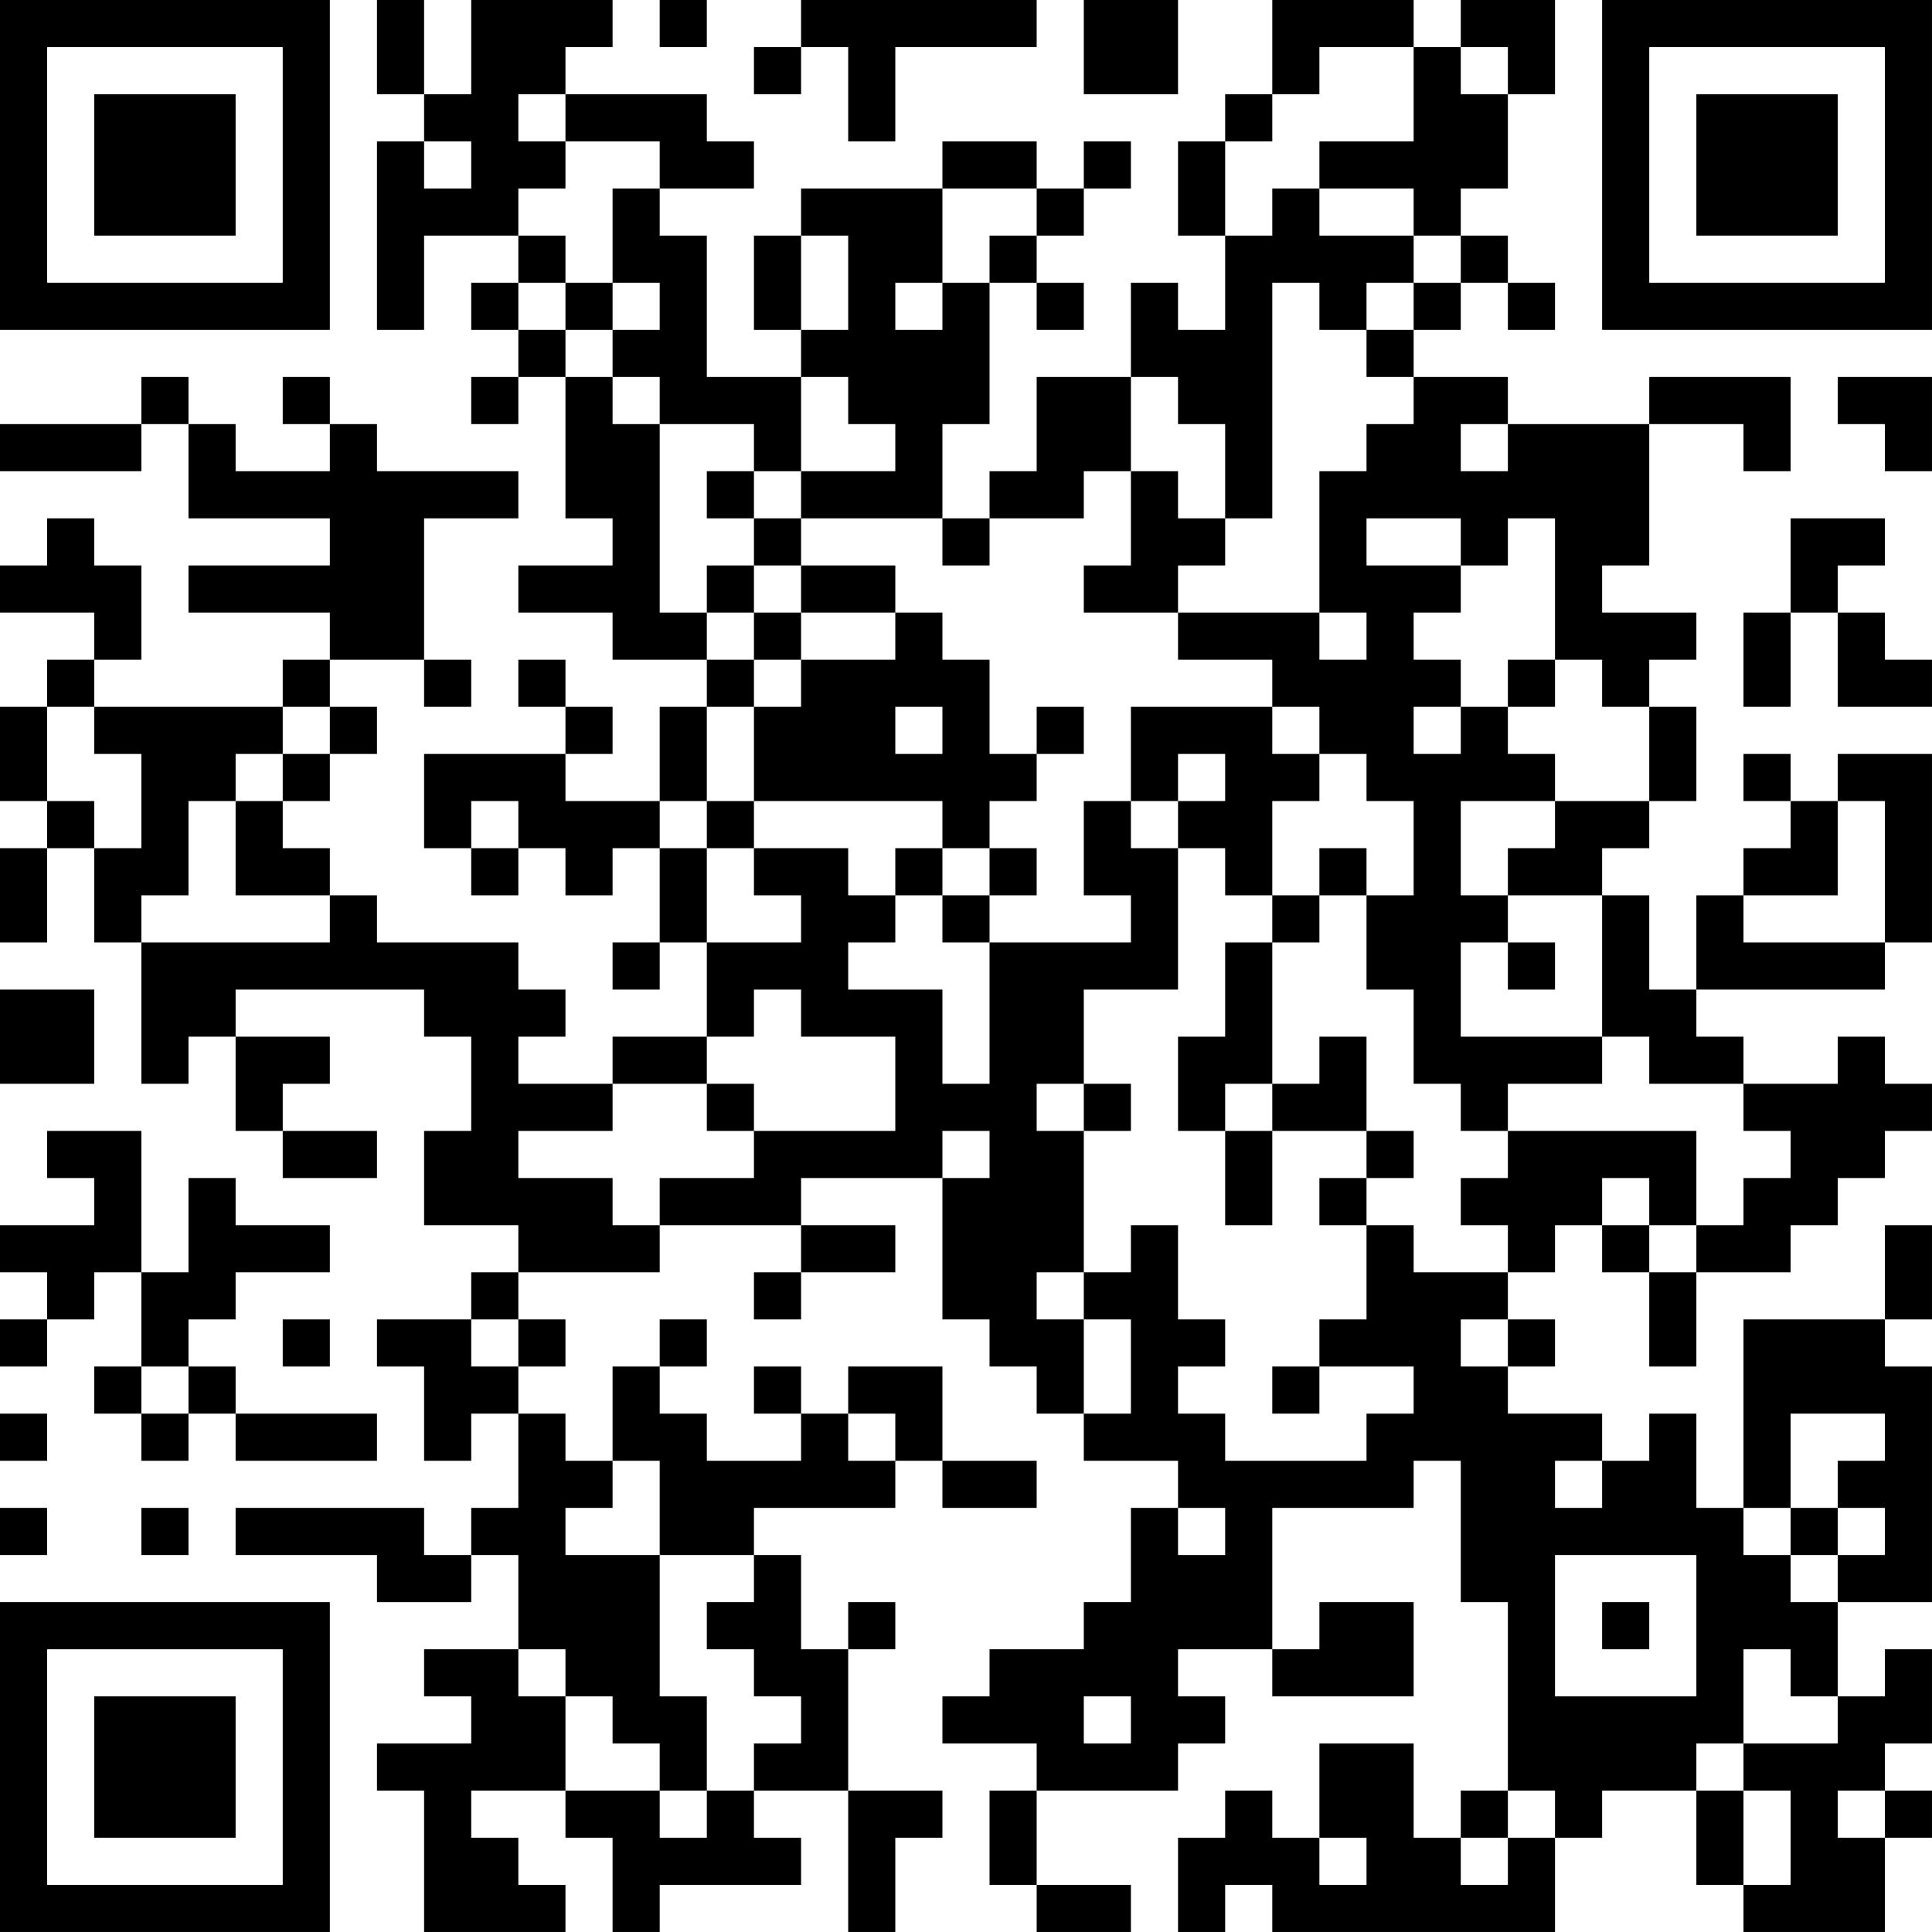 <?xml version="1.0" encoding="UTF-8"?>
<svg xmlns="http://www.w3.org/2000/svg" version="1.1" width="200" height="200" viewBox="0 0 200 200"><rect x="0" y="0" width="200" height="200" fill="#ffffff"/><g transform="scale(4.878)"><g transform="translate(0,0)"><path fill-rule="evenodd" d="M8 0L8 2L9 2L9 3L8 3L8 7L9 7L9 5L11 5L11 6L10 6L10 7L11 7L11 8L10 8L10 9L11 9L11 8L12 8L12 11L13 11L13 12L11 12L11 13L13 13L13 14L15 14L15 15L14 15L14 17L12 17L12 16L13 16L13 15L12 15L12 14L11 14L11 15L12 15L12 16L9 16L9 18L10 18L10 19L11 19L11 18L12 18L12 19L13 19L13 18L14 18L14 20L13 20L13 21L14 21L14 20L15 20L15 22L13 22L13 23L11 23L11 22L12 22L12 21L11 21L11 20L8 20L8 19L7 19L7 18L6 18L6 17L7 17L7 16L8 16L8 15L7 15L7 14L9 14L9 15L10 15L10 14L9 14L9 11L11 11L11 10L8 10L8 9L7 9L7 8L6 8L6 9L7 9L7 10L5 10L5 9L4 9L4 8L3 8L3 9L0 9L0 10L3 10L3 9L4 9L4 11L7 11L7 12L4 12L4 13L7 13L7 14L6 14L6 15L2 15L2 14L3 14L3 12L2 12L2 11L1 11L1 12L0 12L0 13L2 13L2 14L1 14L1 15L0 15L0 17L1 17L1 18L0 18L0 20L1 20L1 18L2 18L2 20L3 20L3 23L4 23L4 22L5 22L5 24L6 24L6 25L8 25L8 24L6 24L6 23L7 23L7 22L5 22L5 21L9 21L9 22L10 22L10 24L9 24L9 26L11 26L11 27L10 27L10 28L8 28L8 29L9 29L9 31L10 31L10 30L11 30L11 32L10 32L10 33L9 33L9 32L5 32L5 33L8 33L8 34L10 34L10 33L11 33L11 35L9 35L9 36L10 36L10 37L8 37L8 38L9 38L9 41L12 41L12 40L11 40L11 39L10 39L10 38L12 38L12 39L13 39L13 41L14 41L14 40L17 40L17 39L16 39L16 38L18 38L18 41L19 41L19 39L20 39L20 38L18 38L18 35L19 35L19 34L18 34L18 35L17 35L17 33L16 33L16 32L19 32L19 31L20 31L20 32L22 32L22 31L20 31L20 29L18 29L18 30L17 30L17 29L16 29L16 30L17 30L17 31L15 31L15 30L14 30L14 29L15 29L15 28L14 28L14 29L13 29L13 31L12 31L12 30L11 30L11 29L12 29L12 28L11 28L11 27L14 27L14 26L17 26L17 27L16 27L16 28L17 28L17 27L19 27L19 26L17 26L17 25L20 25L20 28L21 28L21 29L22 29L22 30L23 30L23 31L25 31L25 32L24 32L24 34L23 34L23 35L21 35L21 36L20 36L20 37L22 37L22 38L21 38L21 40L22 40L22 41L24 41L24 40L22 40L22 38L25 38L25 37L26 37L26 36L25 36L25 35L27 35L27 36L30 36L30 34L28 34L28 35L27 35L27 32L30 32L30 31L31 31L31 34L32 34L32 38L31 38L31 39L30 39L30 37L28 37L28 39L27 39L27 38L26 38L26 39L25 39L25 41L26 41L26 40L27 40L27 41L33 41L33 39L34 39L34 38L36 38L36 40L37 40L37 41L40 41L40 39L41 39L41 38L40 38L40 37L41 37L41 35L40 35L40 36L39 36L39 34L41 34L41 29L40 29L40 28L41 28L41 26L40 26L40 28L37 28L37 32L36 32L36 30L35 30L35 31L34 31L34 30L32 30L32 29L33 29L33 28L32 28L32 27L33 27L33 26L34 26L34 27L35 27L35 29L36 29L36 27L38 27L38 26L39 26L39 25L40 25L40 24L41 24L41 23L40 23L40 22L39 22L39 23L37 23L37 22L36 22L36 21L40 21L40 20L41 20L41 16L39 16L39 17L38 17L38 16L37 16L37 17L38 17L38 18L37 18L37 19L36 19L36 21L35 21L35 19L34 19L34 18L35 18L35 17L36 17L36 15L35 15L35 14L36 14L36 13L34 13L34 12L35 12L35 9L37 9L37 10L38 10L38 8L35 8L35 9L32 9L32 8L30 8L30 7L31 7L31 6L32 6L32 7L33 7L33 6L32 6L32 5L31 5L31 4L32 4L32 2L33 2L33 0L31 0L31 1L30 1L30 0L27 0L27 2L26 2L26 3L25 3L25 5L26 5L26 7L25 7L25 6L24 6L24 8L22 8L22 10L21 10L21 11L20 11L20 9L21 9L21 6L22 6L22 7L23 7L23 6L22 6L22 5L23 5L23 4L24 4L24 3L23 3L23 4L22 4L22 3L20 3L20 4L17 4L17 5L16 5L16 7L17 7L17 8L15 8L15 5L14 5L14 4L16 4L16 3L15 3L15 2L12 2L12 1L13 1L13 0L10 0L10 2L9 2L9 0ZM14 0L14 1L15 1L15 0ZM17 0L17 1L16 1L16 2L17 2L17 1L18 1L18 3L19 3L19 1L22 1L22 0ZM23 0L23 2L25 2L25 0ZM28 1L28 2L27 2L27 3L26 3L26 5L27 5L27 4L28 4L28 5L30 5L30 6L29 6L29 7L28 7L28 6L27 6L27 11L26 11L26 9L25 9L25 8L24 8L24 10L23 10L23 11L21 11L21 12L20 12L20 11L17 11L17 10L19 10L19 9L18 9L18 8L17 8L17 10L16 10L16 9L14 9L14 8L13 8L13 7L14 7L14 6L13 6L13 4L14 4L14 3L12 3L12 2L11 2L11 3L12 3L12 4L11 4L11 5L12 5L12 6L11 6L11 7L12 7L12 8L13 8L13 9L14 9L14 13L15 13L15 14L16 14L16 15L15 15L15 17L14 17L14 18L15 18L15 20L17 20L17 19L16 19L16 18L18 18L18 19L19 19L19 20L18 20L18 21L20 21L20 23L21 23L21 20L24 20L24 19L23 19L23 17L24 17L24 18L25 18L25 21L23 21L23 23L22 23L22 24L23 24L23 27L22 27L22 28L23 28L23 30L24 30L24 28L23 28L23 27L24 27L24 26L25 26L25 28L26 28L26 29L25 29L25 30L26 30L26 31L29 31L29 30L30 30L30 29L28 29L28 28L29 28L29 26L30 26L30 27L32 27L32 26L31 26L31 25L32 25L32 24L36 24L36 26L35 26L35 25L34 25L34 26L35 26L35 27L36 27L36 26L37 26L37 25L38 25L38 24L37 24L37 23L35 23L35 22L34 22L34 19L32 19L32 18L33 18L33 17L35 17L35 15L34 15L34 14L33 14L33 11L32 11L32 12L31 12L31 11L29 11L29 12L31 12L31 13L30 13L30 14L31 14L31 15L30 15L30 16L31 16L31 15L32 15L32 16L33 16L33 17L31 17L31 19L32 19L32 20L31 20L31 22L34 22L34 23L32 23L32 24L31 24L31 23L30 23L30 21L29 21L29 19L30 19L30 17L29 17L29 16L28 16L28 15L27 15L27 14L25 14L25 13L28 13L28 14L29 14L29 13L28 13L28 10L29 10L29 9L30 9L30 8L29 8L29 7L30 7L30 6L31 6L31 5L30 5L30 4L28 4L28 3L30 3L30 1ZM31 1L31 2L32 2L32 1ZM9 3L9 4L10 4L10 3ZM20 4L20 6L19 6L19 7L20 7L20 6L21 6L21 5L22 5L22 4ZM17 5L17 7L18 7L18 5ZM12 6L12 7L13 7L13 6ZM39 8L39 9L40 9L40 10L41 10L41 8ZM31 9L31 10L32 10L32 9ZM15 10L15 11L16 11L16 12L15 12L15 13L16 13L16 14L17 14L17 15L16 15L16 17L15 17L15 18L16 18L16 17L20 17L20 18L19 18L19 19L20 19L20 20L21 20L21 19L22 19L22 18L21 18L21 17L22 17L22 16L23 16L23 15L22 15L22 16L21 16L21 14L20 14L20 13L19 13L19 12L17 12L17 11L16 11L16 10ZM24 10L24 12L23 12L23 13L25 13L25 12L26 12L26 11L25 11L25 10ZM38 11L38 13L37 13L37 15L38 15L38 13L39 13L39 15L41 15L41 14L40 14L40 13L39 13L39 12L40 12L40 11ZM16 12L16 13L17 13L17 14L19 14L19 13L17 13L17 12ZM32 14L32 15L33 15L33 14ZM1 15L1 17L2 17L2 18L3 18L3 16L2 16L2 15ZM6 15L6 16L5 16L5 17L4 17L4 19L3 19L3 20L7 20L7 19L5 19L5 17L6 17L6 16L7 16L7 15ZM19 15L19 16L20 16L20 15ZM24 15L24 17L25 17L25 18L26 18L26 19L27 19L27 20L26 20L26 22L25 22L25 24L26 24L26 26L27 26L27 24L29 24L29 25L28 25L28 26L29 26L29 25L30 25L30 24L29 24L29 22L28 22L28 23L27 23L27 20L28 20L28 19L29 19L29 18L28 18L28 19L27 19L27 17L28 17L28 16L27 16L27 15ZM25 16L25 17L26 17L26 16ZM10 17L10 18L11 18L11 17ZM39 17L39 19L37 19L37 20L40 20L40 17ZM20 18L20 19L21 19L21 18ZM32 20L32 21L33 21L33 20ZM0 21L0 23L2 23L2 21ZM16 21L16 22L15 22L15 23L13 23L13 24L11 24L11 25L13 25L13 26L14 26L14 25L16 25L16 24L19 24L19 22L17 22L17 21ZM15 23L15 24L16 24L16 23ZM23 23L23 24L24 24L24 23ZM26 23L26 24L27 24L27 23ZM1 24L1 25L2 25L2 26L0 26L0 27L1 27L1 28L0 28L0 29L1 29L1 28L2 28L2 27L3 27L3 29L2 29L2 30L3 30L3 31L4 31L4 30L5 30L5 31L8 31L8 30L5 30L5 29L4 29L4 28L5 28L5 27L7 27L7 26L5 26L5 25L4 25L4 27L3 27L3 24ZM20 24L20 25L21 25L21 24ZM6 28L6 29L7 29L7 28ZM10 28L10 29L11 29L11 28ZM31 28L31 29L32 29L32 28ZM3 29L3 30L4 30L4 29ZM27 29L27 30L28 30L28 29ZM0 30L0 31L1 31L1 30ZM18 30L18 31L19 31L19 30ZM38 30L38 32L37 32L37 33L38 33L38 34L39 34L39 33L40 33L40 32L39 32L39 31L40 31L40 30ZM13 31L13 32L12 32L12 33L14 33L14 36L15 36L15 38L14 38L14 37L13 37L13 36L12 36L12 35L11 35L11 36L12 36L12 38L14 38L14 39L15 39L15 38L16 38L16 37L17 37L17 36L16 36L16 35L15 35L15 34L16 34L16 33L14 33L14 31ZM33 31L33 32L34 32L34 31ZM0 32L0 33L1 33L1 32ZM3 32L3 33L4 33L4 32ZM25 32L25 33L26 33L26 32ZM38 32L38 33L39 33L39 32ZM33 33L33 36L36 36L36 33ZM34 34L34 35L35 35L35 34ZM37 35L37 37L36 37L36 38L37 38L37 40L38 40L38 38L37 38L37 37L39 37L39 36L38 36L38 35ZM23 36L23 37L24 37L24 36ZM32 38L32 39L31 39L31 40L32 40L32 39L33 39L33 38ZM39 38L39 39L40 39L40 38ZM28 39L28 40L29 40L29 39ZM0 0L0 7L7 7L7 0ZM1 1L1 6L6 6L6 1ZM2 2L2 5L5 5L5 2ZM34 0L34 7L41 7L41 0ZM35 1L35 6L40 6L40 1ZM36 2L36 5L39 5L39 2ZM0 34L0 41L7 41L7 34ZM1 35L1 40L6 40L6 35ZM2 36L2 39L5 39L5 36Z" fill="#000000"/></g></g></svg>
